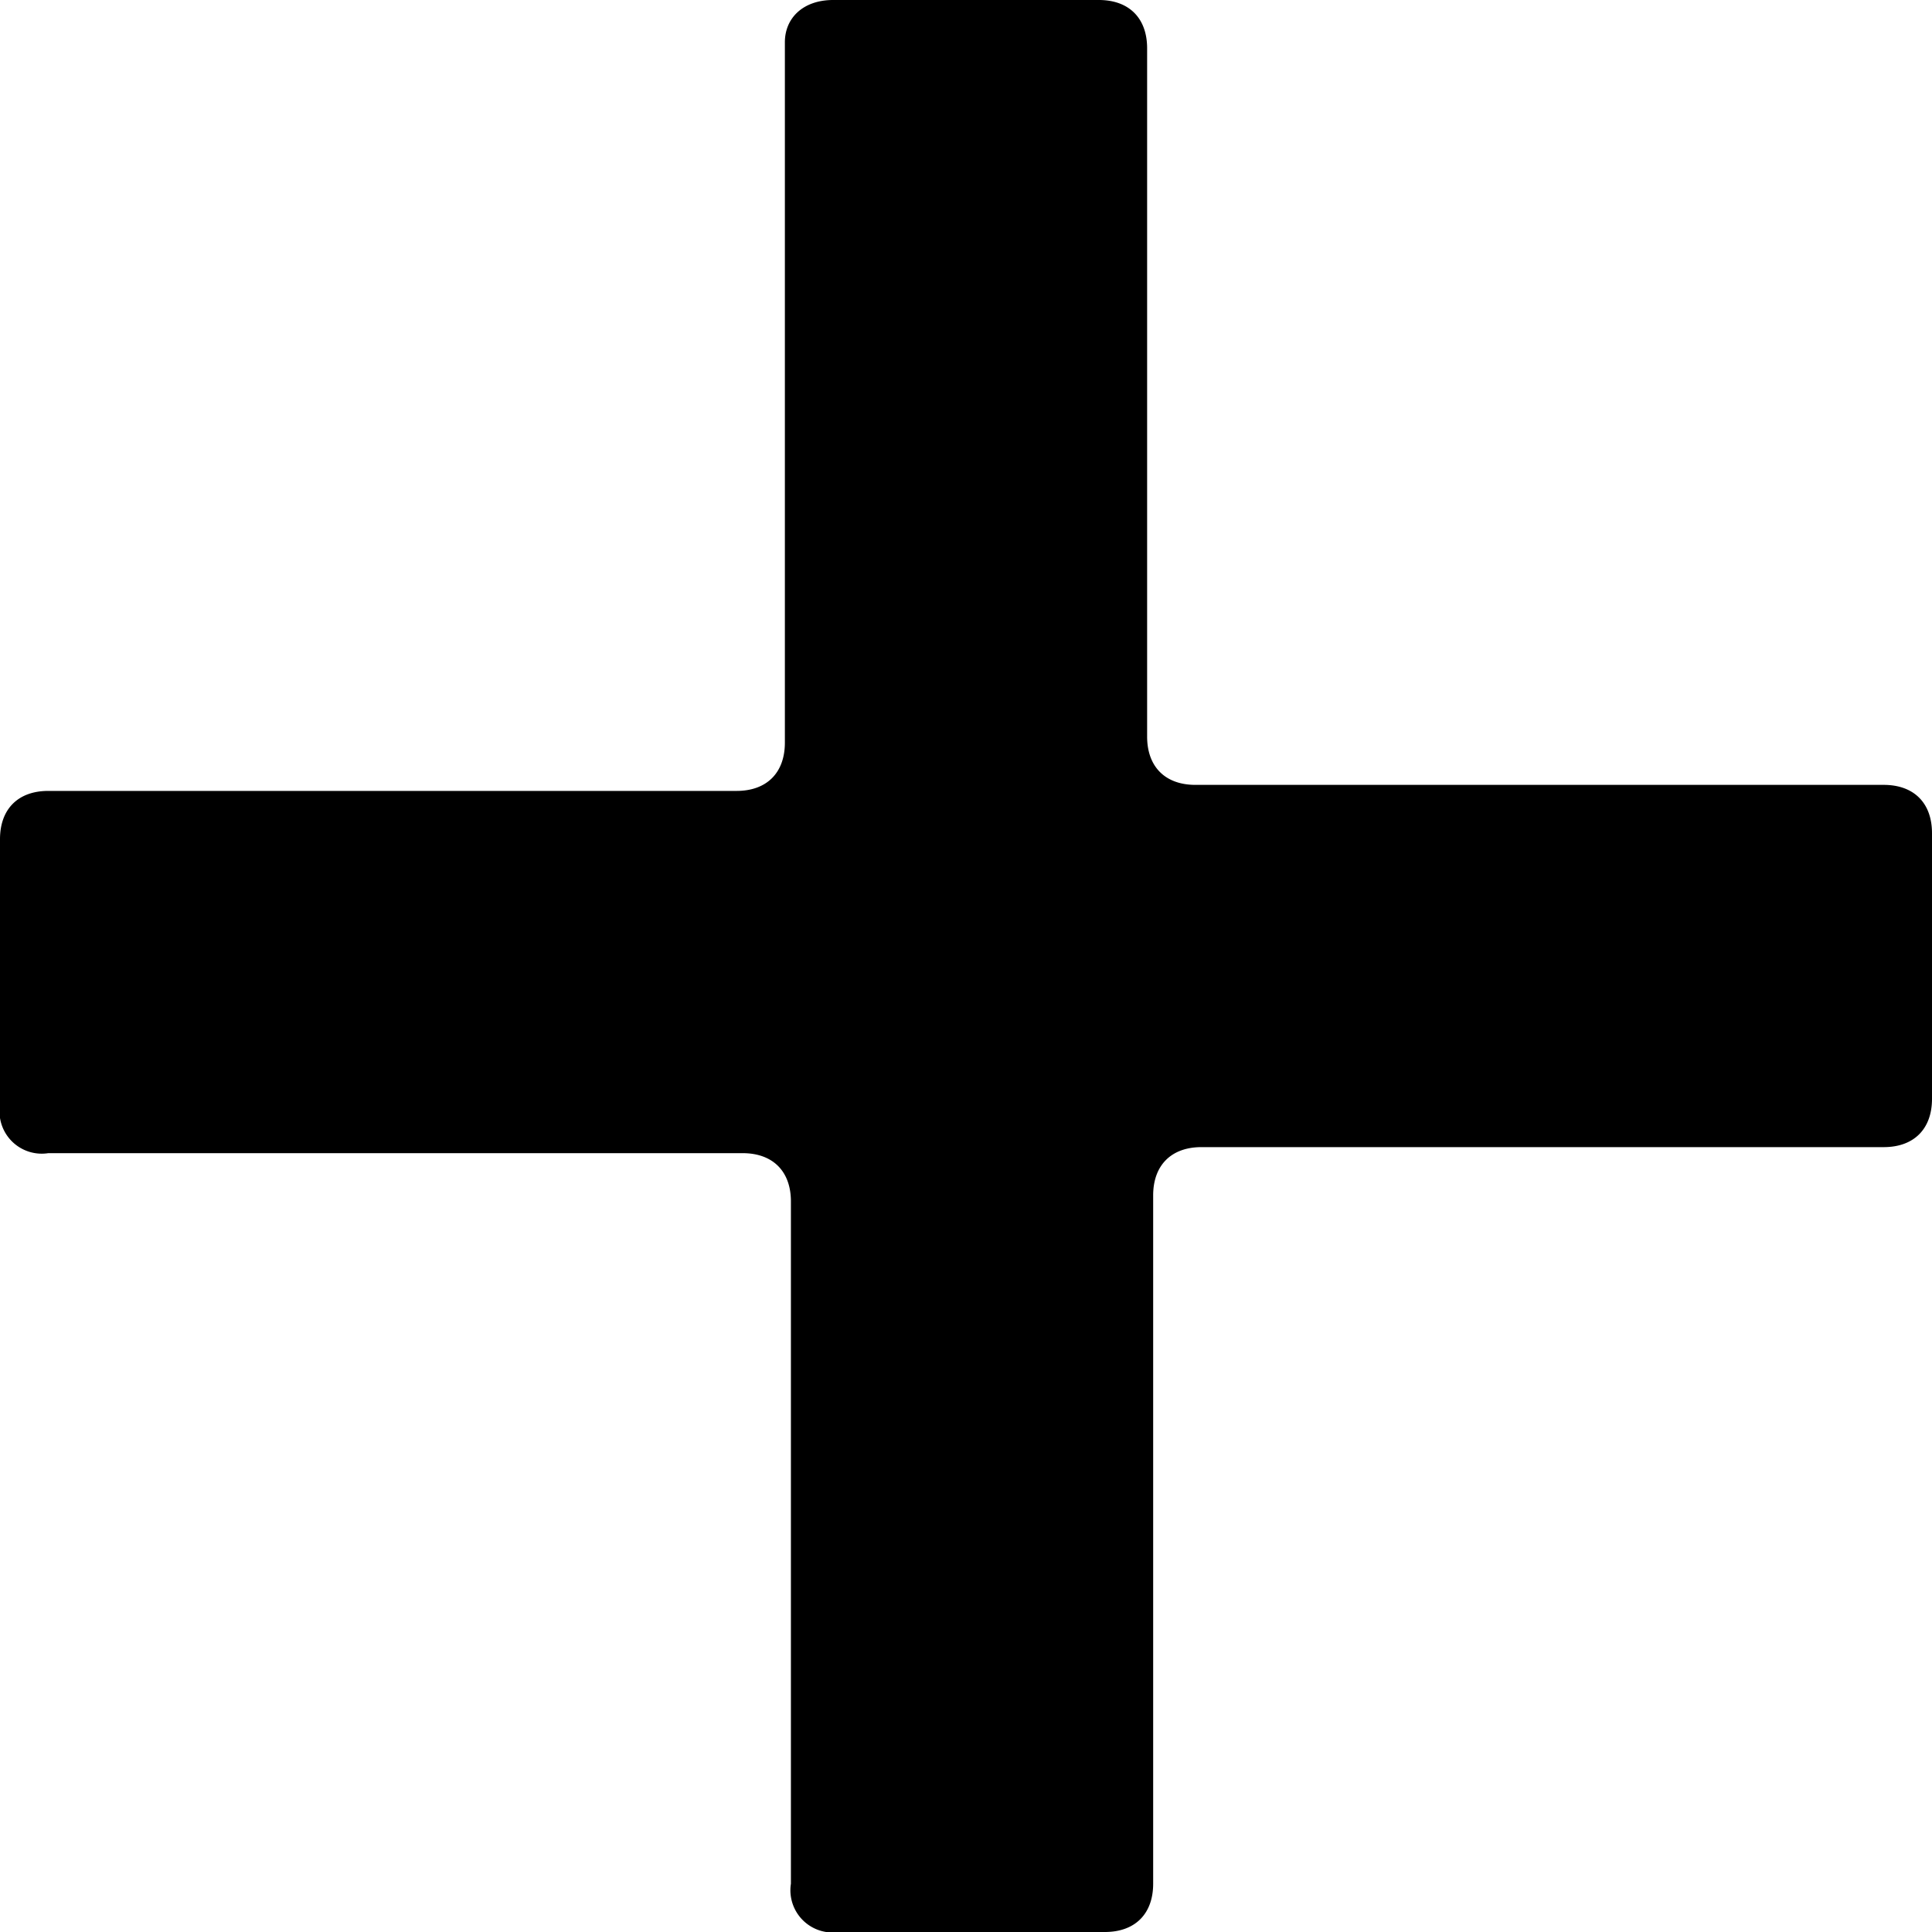 <svg xmlns="http://www.w3.org/2000/svg" viewBox="0 0 32 32"><path fill-rule="evenodd" d="M13 12.3V.7c0-.4.3-.7.8-.7h4.4c.5 0 .8.3.8.8v11.4c0 .5.3.8.8.8h11.4c.5 0 .8.3.8.8v4.4c0 .5-.3.8-.8.8H19.9c-.5 0-.8.3-.8.8v11.4c0 .5-.3.8-.8.8h-4.4a.7.7 0 0 1-.8-.8V19.9c0-.5-.3-.8-.8-.8H.8a.7.7 0 0 1-.8-.8v-4.4c0-.5.3-.8.8-.8h11.4c.5 0 .8-.3.8-.8z"/></svg>